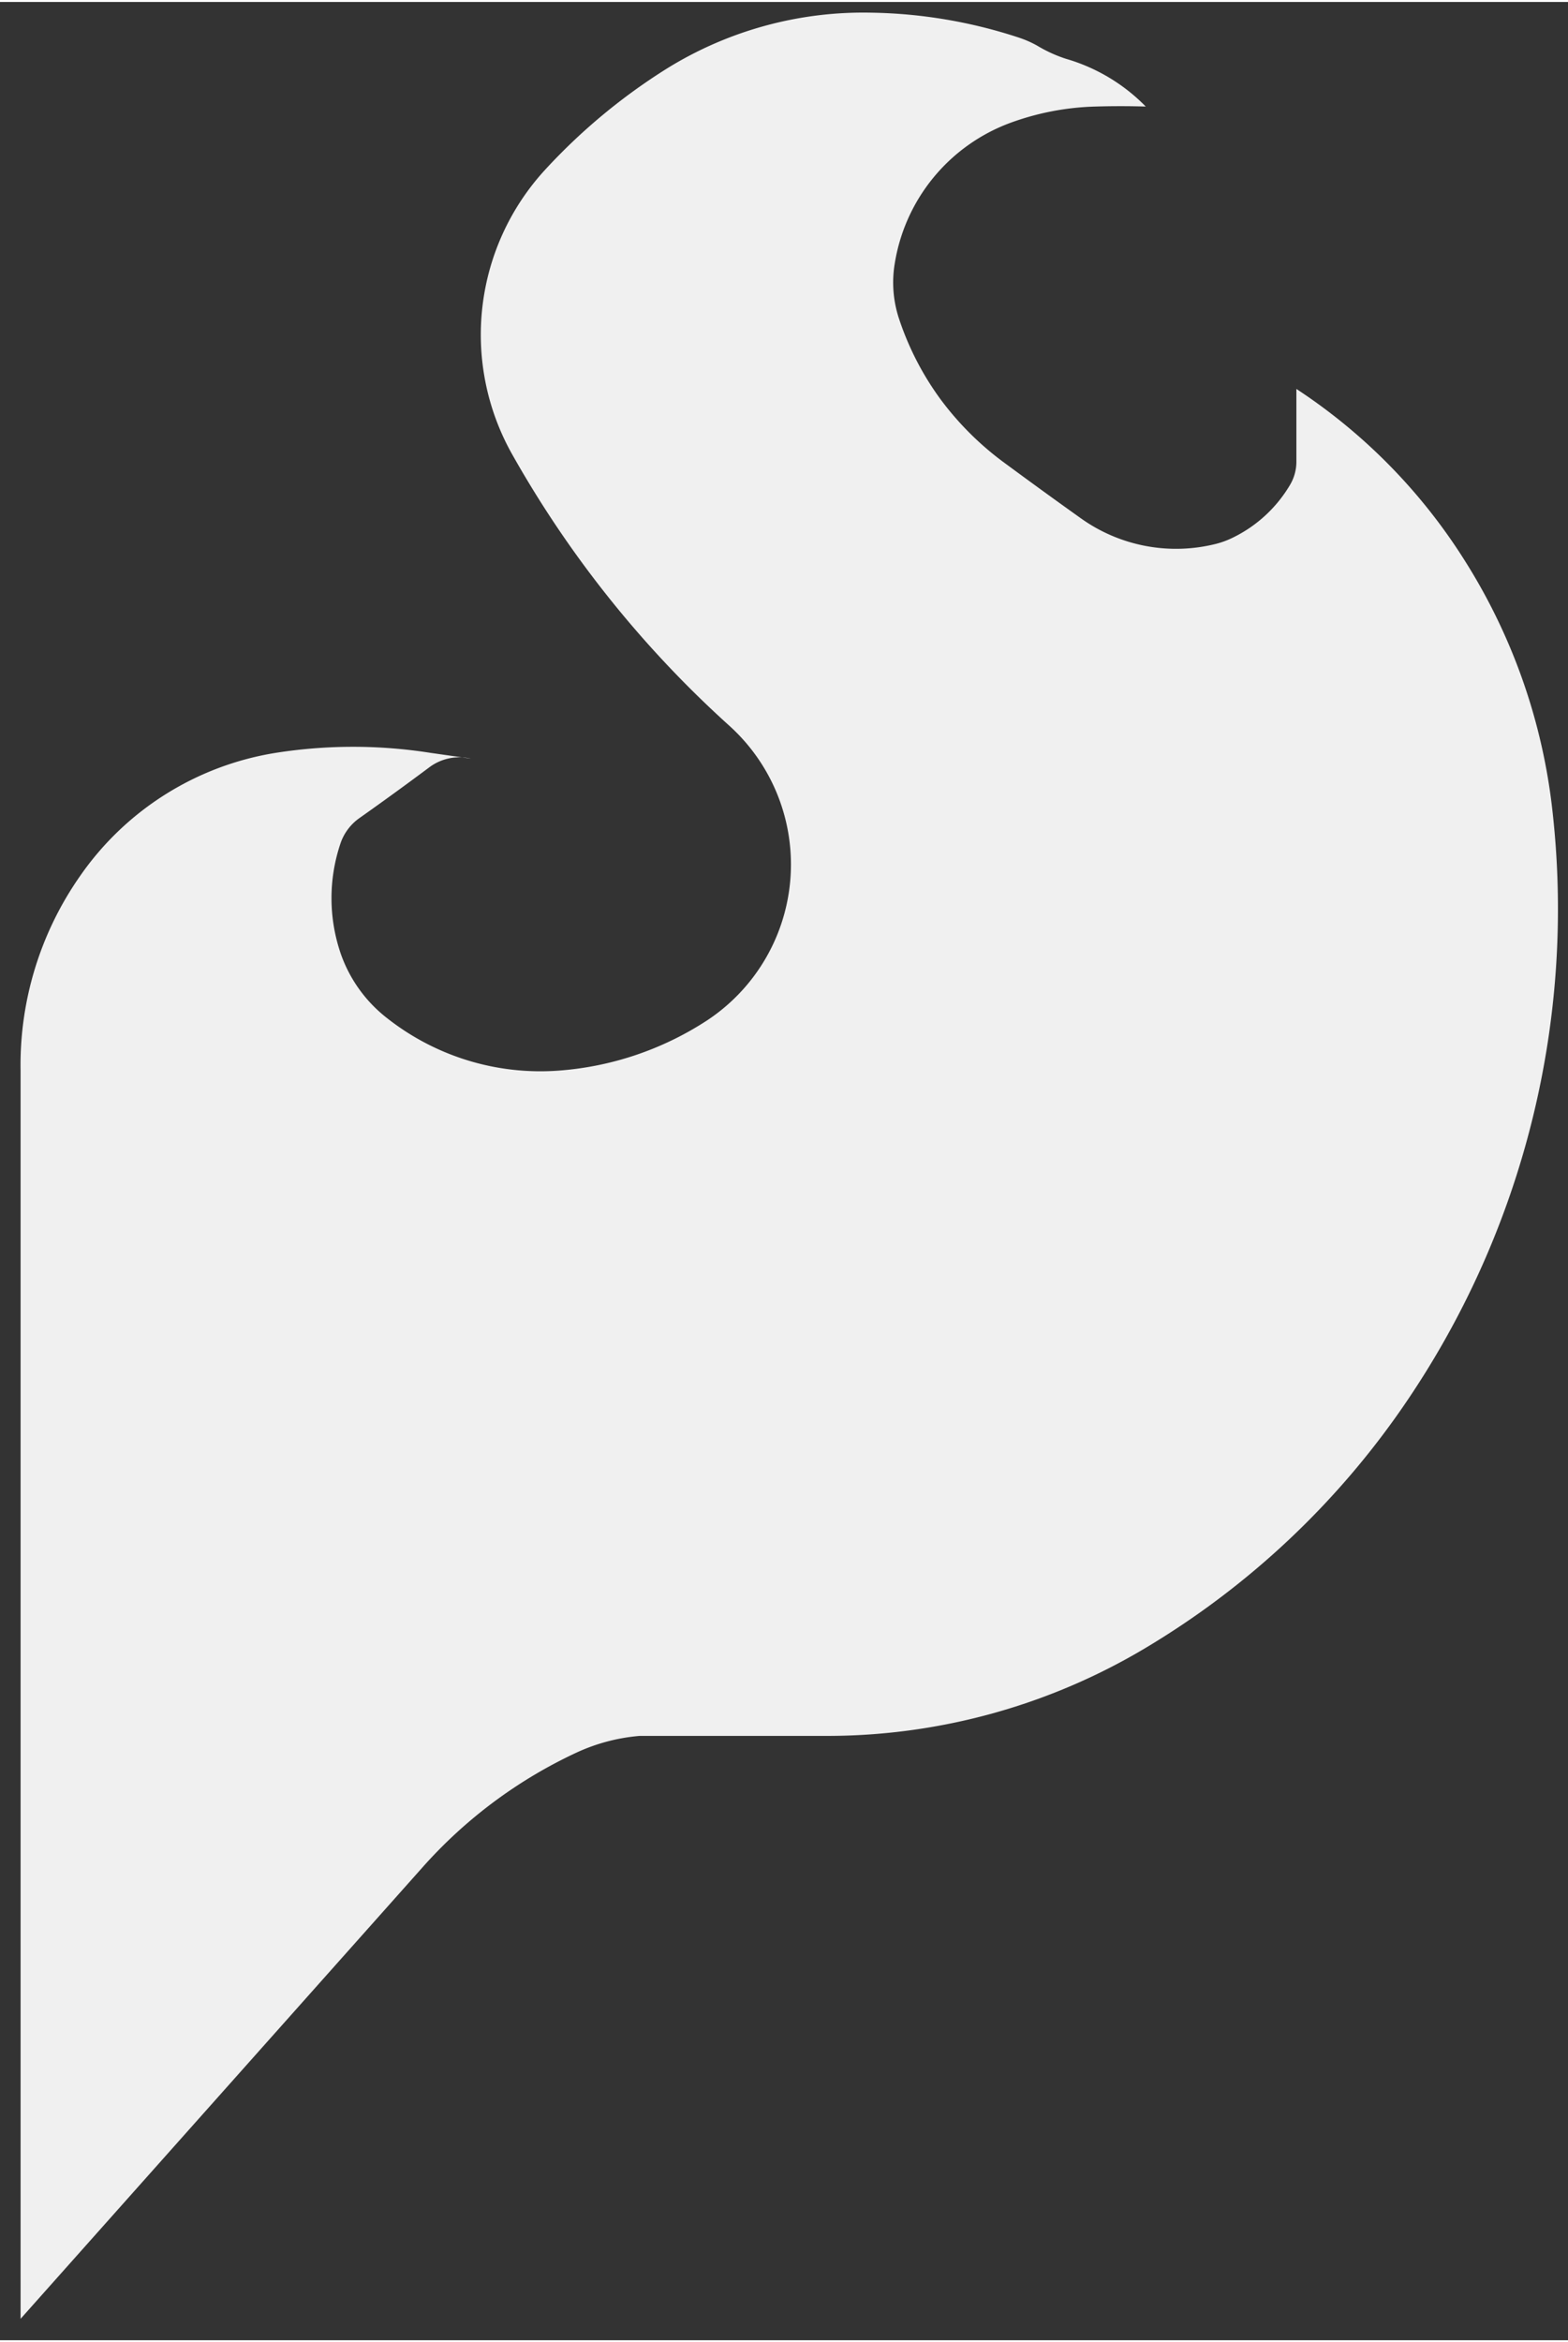 <?xml version='1.0' encoding='UTF-8' standalone='no'?>
<!-- Created with Fritzing (http://www.fritzing.org/) -->
<svg xmlns:svg='http://www.w3.org/2000/svg' xmlns='http://www.w3.org/2000/svg' version='1.2' baseProfile='tiny' x='0in' y='0in' width='0.075in' height='0.112in' viewBox='0 0 1.905 2.84' >
<rect x="0" y="0" width="1.905" height="2.84" fill="#333333" stroke="none"/>
<g id='copper1'>
<g id='copper0'>
</g>
</g>
<g id='silkscreen'>
<path class='other' stroke='none' fill='#f0f0f0' stroke-width='0' d='M0.572,0.919L0.523,0.912A0.605,0.605 0 0 0 0.335,0.912A0.358,0.358 0 0 0 0.097,1.062A0.4,0.4 0 0 0 0.025,1.298L0.025,2.814L0.513,2.266A0.574,0.574 0 0 1 0.701,2.126A0.228,0.228 0 0 1 0.777,2.106L1.006,2.106A0.755,0.755 0 0 0 1.397,1.996A1.006,1.006 0 0 0 1.704,1.707A1.065,1.065 0 0 0 1.885,0.973A0.716,0.716 0 0 0 1.778,0.676A0.686,0.686 0 0 0 1.575,0.47L1.575,0.559A0.055,0.055 0 0 1 1.567,0.587A0.164,0.164 0 0 1 1.499,0.65A0.105,0.105 0 0 1 1.478,0.658A0.199,0.199 0 0 1 1.313,0.627A6.885,6.885 0 0 1 1.222,0.561A0.367,0.367 0 0 1 1.143,0.483A0.353,0.353 0 0 1 1.092,0.384A0.14,0.14 0 0 1 1.087,0.318A0.219,0.219 0 0 1 1.227,0.147A0.325,0.325 0 0 1 1.331,0.127A1.032,1.032 0 0 1 1.392,0.127L1.392,0.127L1.389,0.124A0.222,0.222 0 0 0 1.295,0.069A0.169,0.169 0 0 1 1.26,0.053A0.127,0.127 0 0 0 1.237,0.043A0.602,0.602 0 0 0 1.059,0.013A0.453,0.453 0 0 0 0.81,0.081A0.72,0.72 0 0 0 0.663,0.203A0.296,0.296 0 0 0 0.622,0.549A1.309,1.309 0 0 0 0.886,0.879A0.227,0.227 0 0 1 0.859,1.237A0.381,0.381 0 0 1 0.678,1.298A0.301,0.301 0 0 1 0.47,1.234A0.17,0.17 0 0 1 0.414,1.156A0.208,0.208 0 0 1 0.414,1.021A0.062,0.062 0 0 1 0.437,0.991A4.013,4.013 0 0 0 0.521,0.93A0.061,0.061 0 0 1 0.572,0.919z' stroke-linecap='round'/>
</g>
</svg>